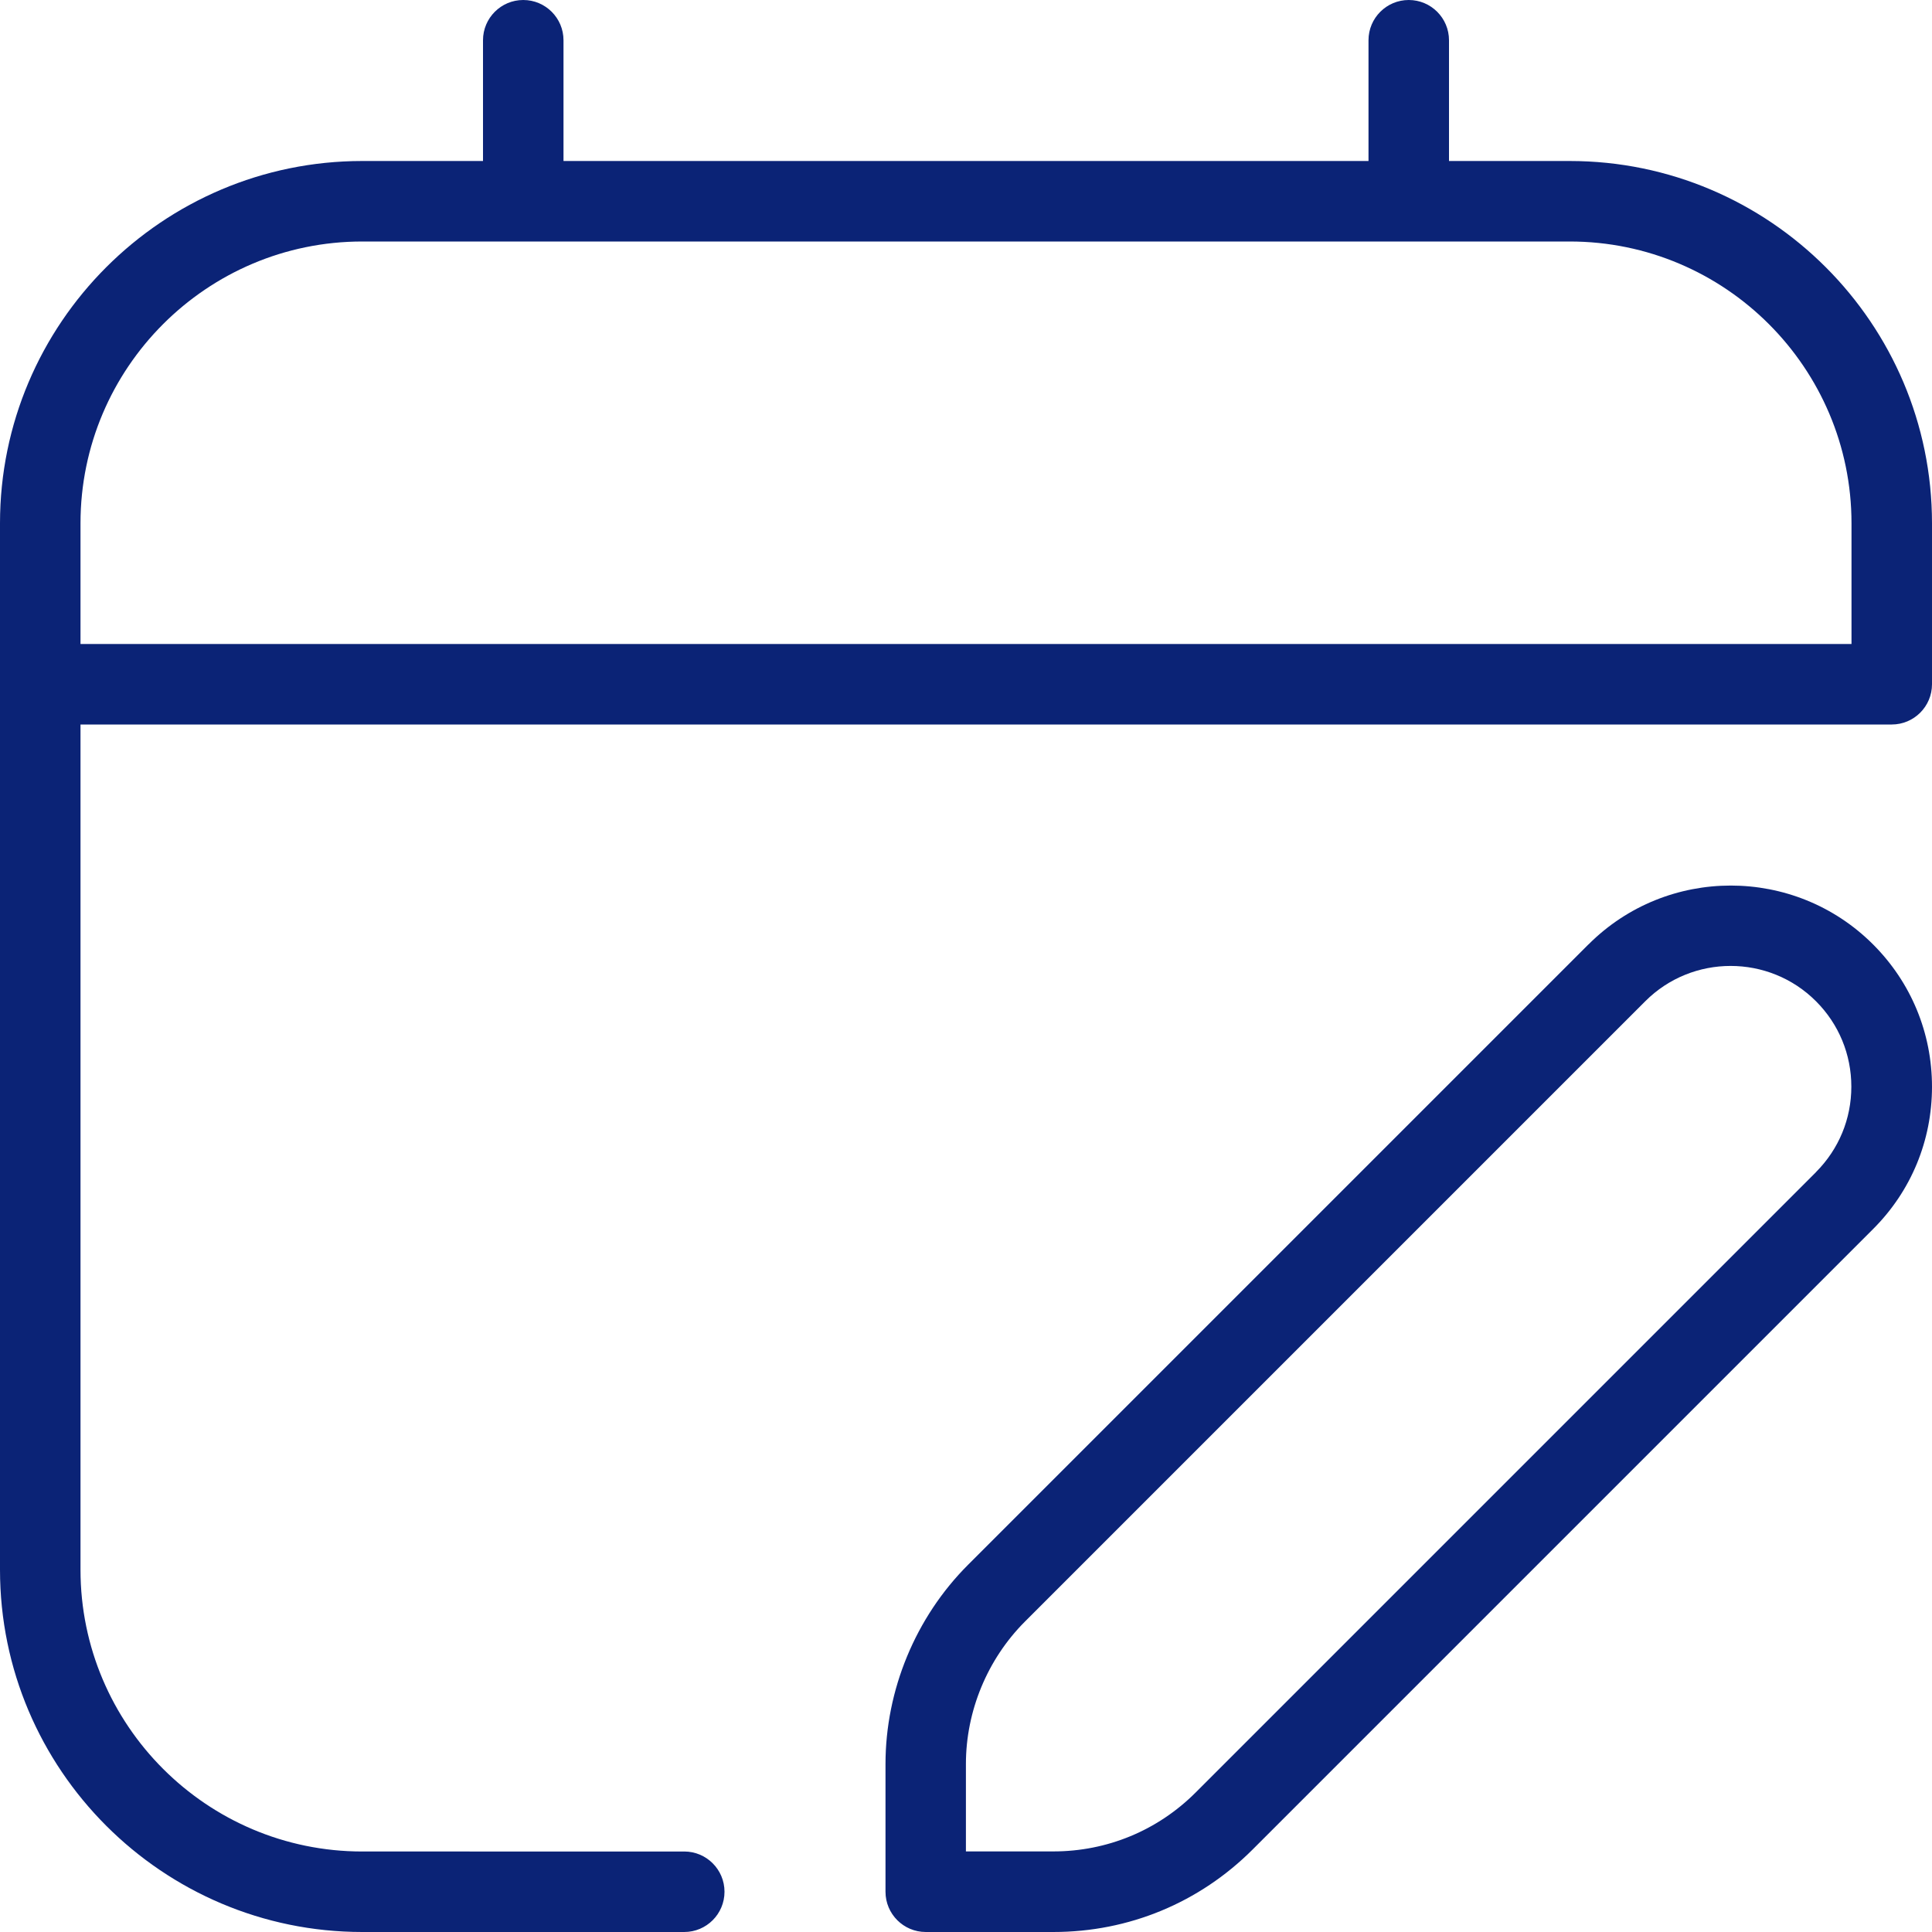 <svg xmlns="http://www.w3.org/2000/svg" id="Layer_1" data-name="Layer 1" viewBox="0 0 24 24" width="512" height="512">
  <path d="M19.5,2h-1.5V.5c0-.276-.224-.5-.5-.5s-.5,.224-.5,.5v1.5H7V.5c0-.276-.224-.5-.5-.5s-.5,.224-.5,.5v1.5h-1.5C2.019,2,0,4.019,0,6.5v13c0,2.481,2.019,4.5,4.5,4.5h4c.276,0,.5-.224,.5-.5s-.224-.5-.5-.5H4.5c-1.93,0-3.5-1.57-3.5-3.5V9H23.5c.276,0,.5-.224,.5-.5v-2c0-2.481-2.019-4.5-4.5-4.5Zm3.5,6H1v-1.5c0-1.93,1.57-3.5,3.5-3.5h15c1.93,0,3.5,1.57,3.5,3.5v1.5Zm-3.268,3.732l-7.707,7.707c-.651,.651-1.025,1.554-1.025,2.475v1.586c0,.276,.224,.5,.5,.5h1.586c.936,0,1.814-.364,2.475-1.025l7.707-7.707c.473-.472,.732-1.1,.732-1.768s-.26-1.296-.732-1.768c-.975-.975-2.561-.975-3.535,0Zm2.828,2.828l-7.707,7.707c-.472,.472-1.1,.732-1.768,.732h-1.086v-1.086c0-.658,.267-1.302,.732-1.768l7.707-7.707c.584-.585,1.537-.585,2.121,0,.283,.283,.439,.66,.439,1.061s-.156,.777-.439,1.061Z" fill="#0b2376"/>
</svg>
